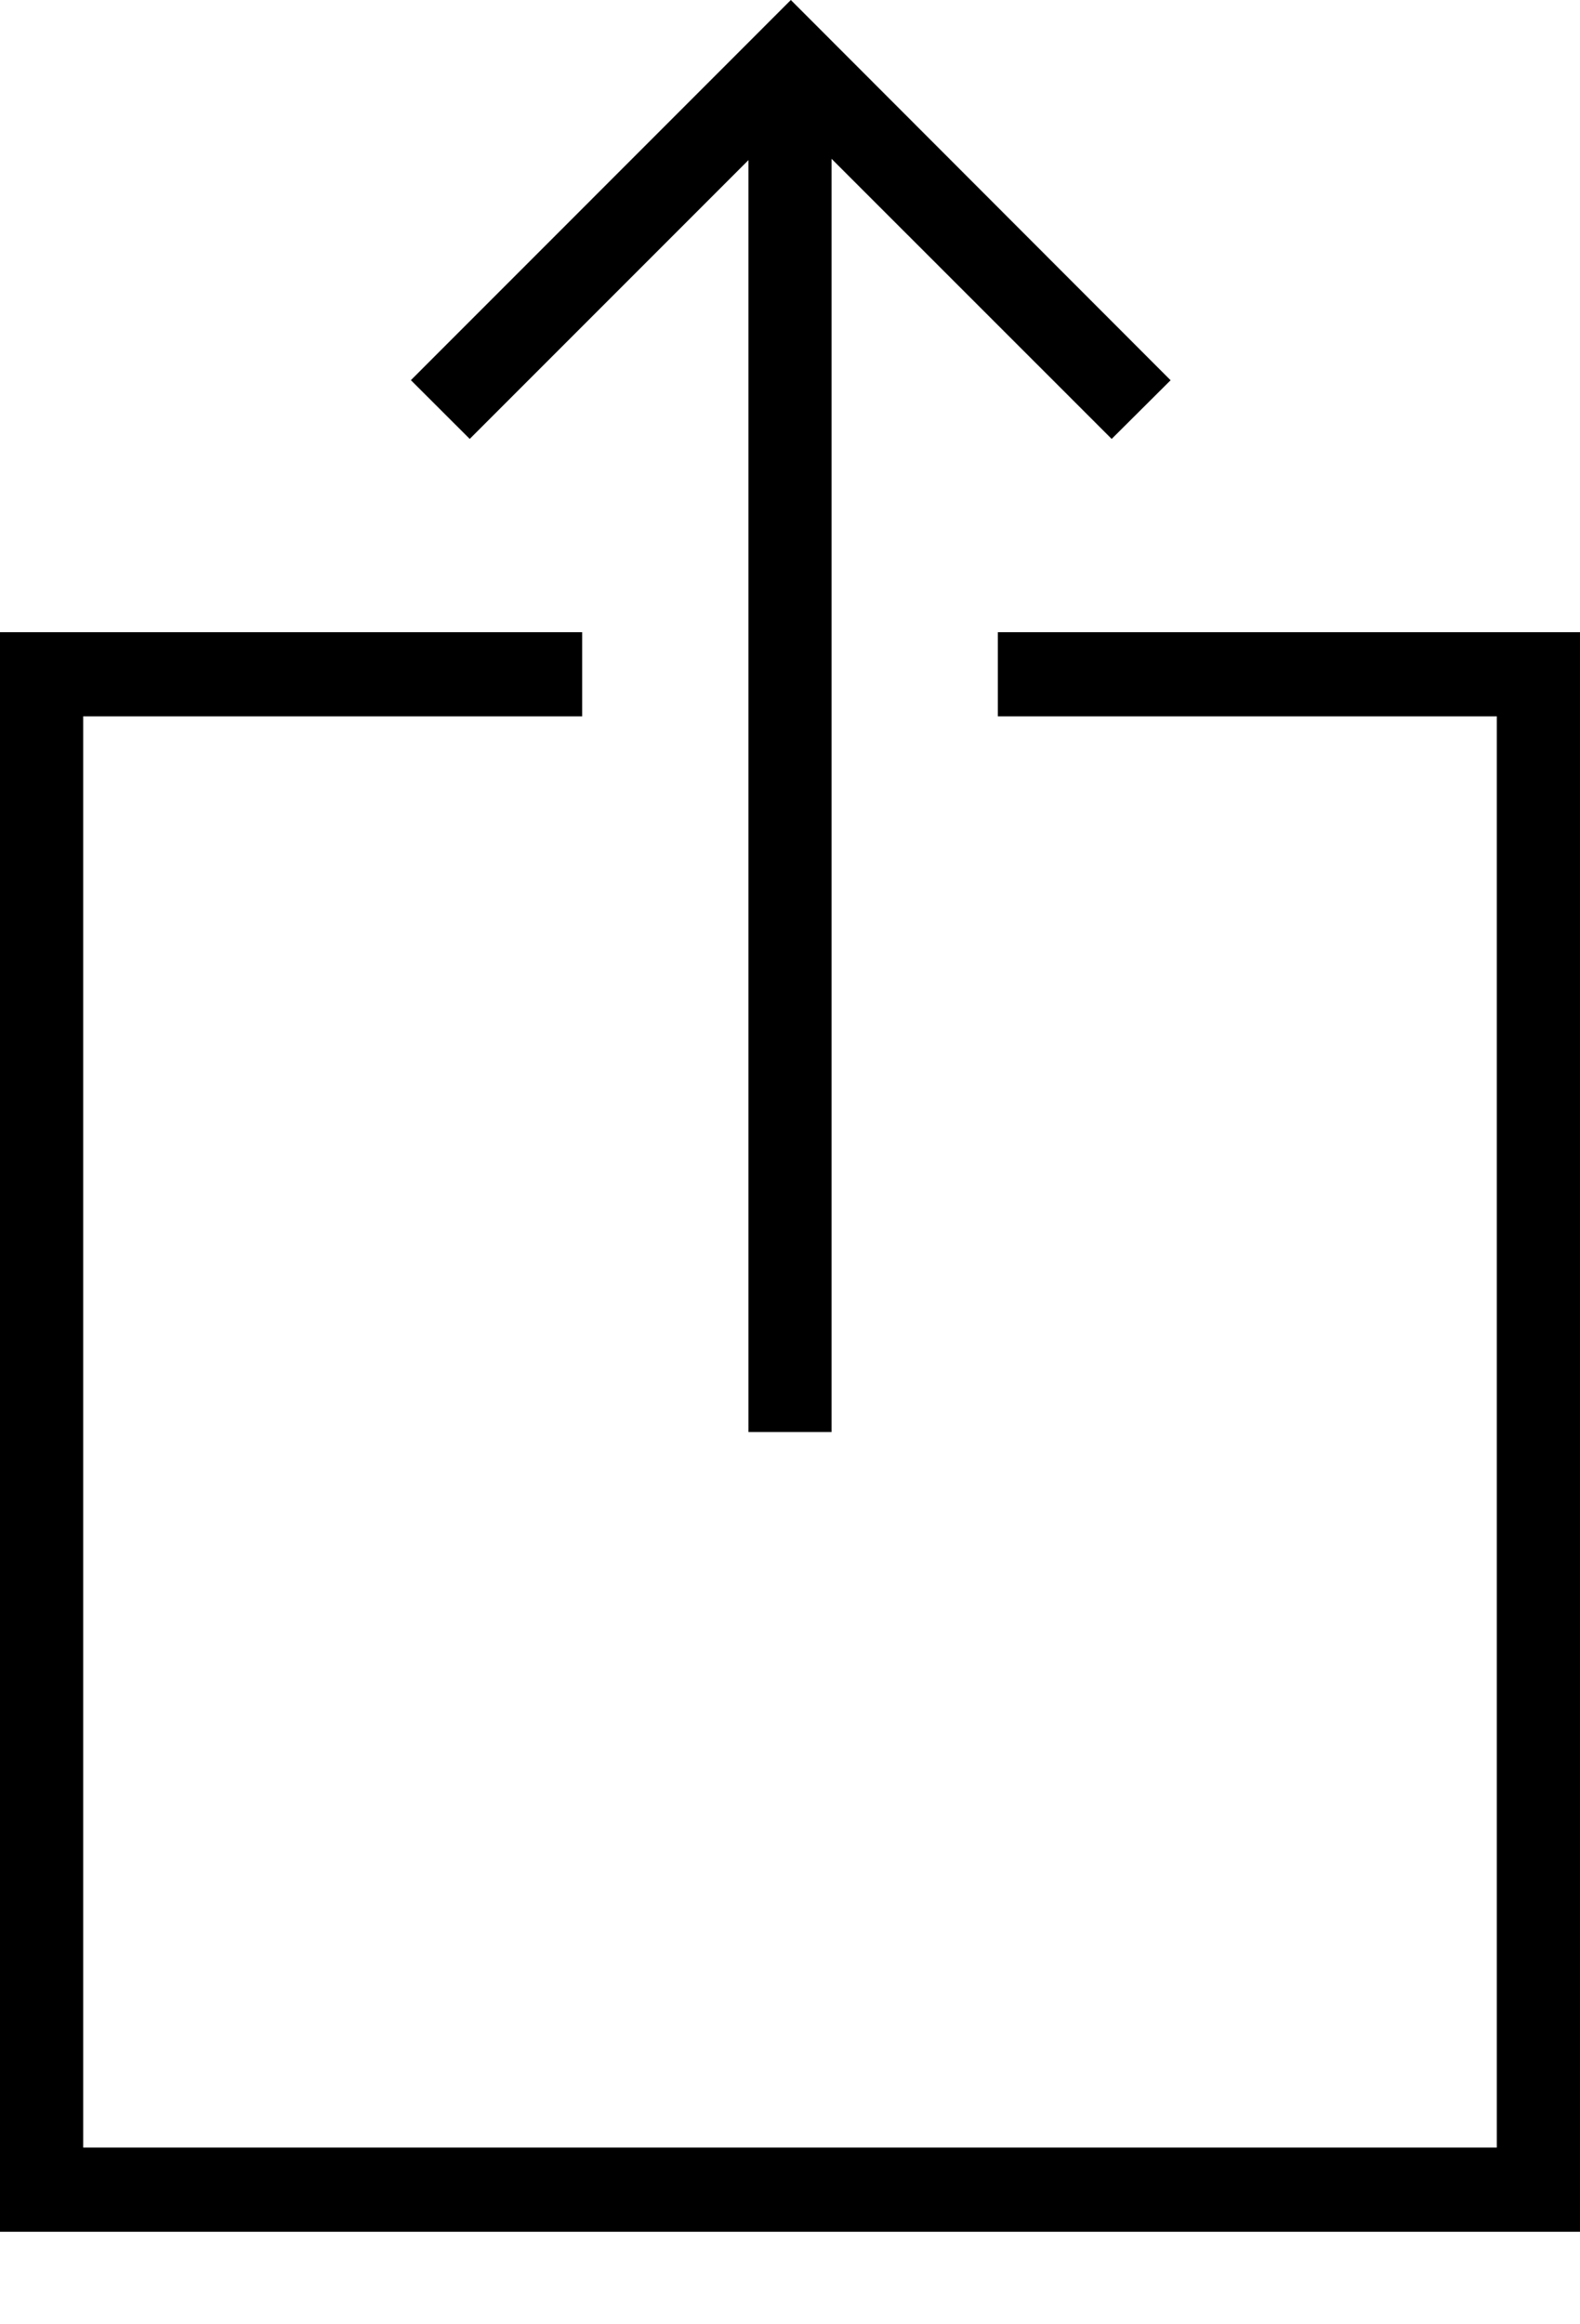 <svg width="17" height="25" viewBox="0 0 17 25" fill="none" xmlns="http://www.w3.org/2000/svg">
<path fill-rule="evenodd" clip-rule="evenodd" d="M8.509 0L4.421 4.089L5.054 4.721L8.053 1.722V15.403H8.947V1.708L11.961 4.721L12.595 4.09L8.509 0Z" fill="black"/>
<path fill-rule="evenodd" clip-rule="evenodd" d="M10.736 6.8V7.705H16.105V23.099H0.895V7.705H6.264V6.8H0V24.005H17V6.8H10.736Z" fill="black"/>
</svg>
